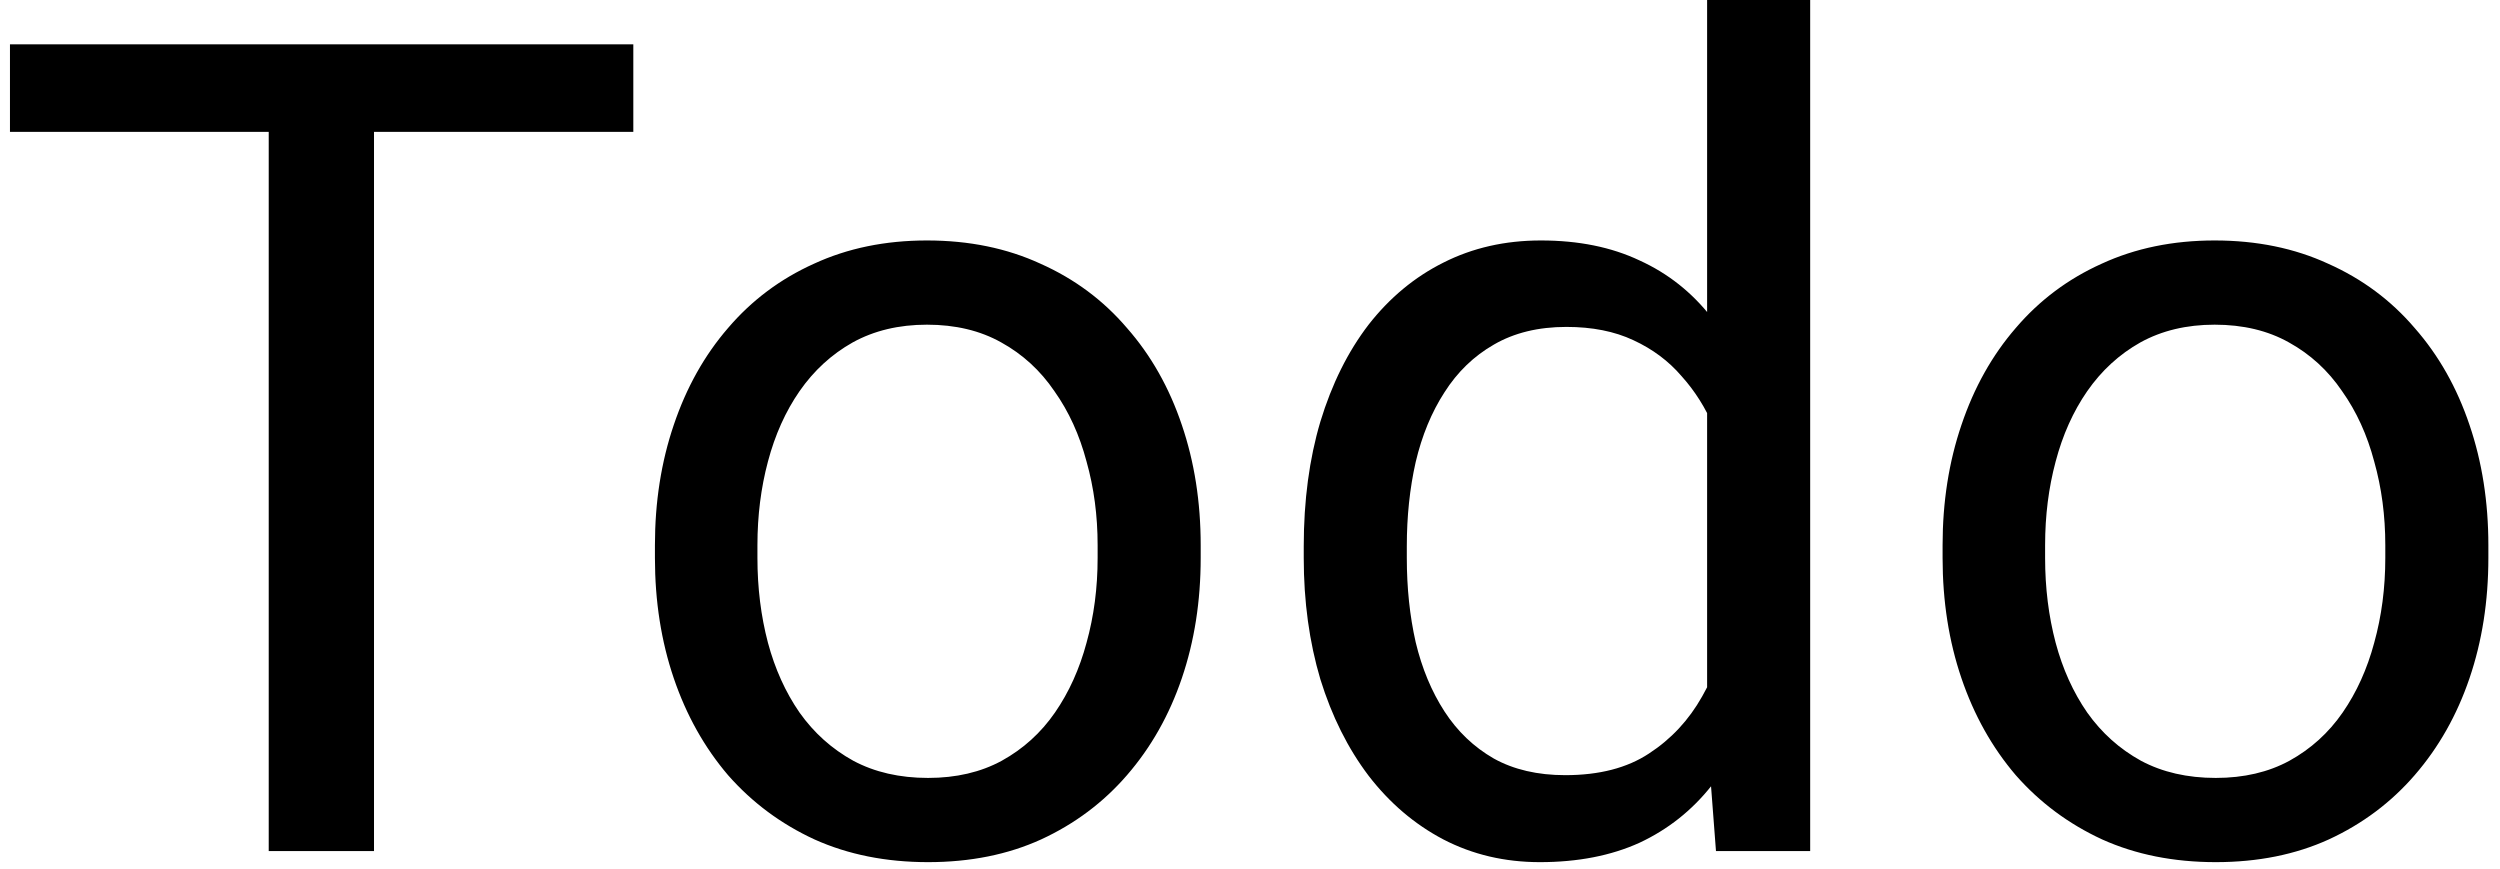 <svg width="141" height="49" viewBox="0 0 141 49" fill="none" xmlns="http://www.w3.org/2000/svg">
<path d="M21.094 2.5V48H15.156V2.5H21.094ZM35.719 2.5V7.438H0.562V2.5H35.719ZM36.938 31.469V30.75C36.938 28.312 37.292 26.052 38 23.969C38.708 21.865 39.729 20.042 41.062 18.5C42.396 16.938 44.01 15.729 45.906 14.875C47.802 14 49.927 13.562 52.281 13.562C54.656 13.562 56.792 14 58.688 14.875C60.604 15.729 62.229 16.938 63.562 18.5C64.917 20.042 65.948 21.865 66.656 23.969C67.365 26.052 67.719 28.312 67.719 30.75V31.469C67.719 33.906 67.365 36.167 66.656 38.25C65.948 40.333 64.917 42.156 63.562 43.719C62.229 45.26 60.615 46.469 58.719 47.344C56.844 48.198 54.719 48.625 52.344 48.625C49.969 48.625 47.833 48.198 45.938 47.344C44.042 46.469 42.417 45.26 41.062 43.719C39.729 42.156 38.708 40.333 38 38.25C37.292 36.167 36.938 33.906 36.938 31.469ZM42.719 30.75V31.469C42.719 33.156 42.917 34.75 43.312 36.25C43.708 37.729 44.302 39.042 45.094 40.188C45.906 41.333 46.917 42.24 48.125 42.906C49.333 43.552 50.74 43.875 52.344 43.875C53.927 43.875 55.312 43.552 56.5 42.906C57.708 42.24 58.708 41.333 59.5 40.188C60.292 39.042 60.885 37.729 61.281 36.25C61.698 34.75 61.906 33.156 61.906 31.469V30.75C61.906 29.083 61.698 27.51 61.281 26.031C60.885 24.531 60.281 23.208 59.469 22.062C58.677 20.896 57.677 19.979 56.469 19.312C55.281 18.646 53.885 18.312 52.281 18.312C50.698 18.312 49.302 18.646 48.094 19.312C46.906 19.979 45.906 20.896 45.094 22.062C44.302 23.208 43.708 24.531 43.312 26.031C42.917 27.51 42.719 29.083 42.719 30.75ZM96.281 41.438V0H102.094V48H96.781L96.281 41.438ZM73.531 31.469V30.812C73.531 28.229 73.844 25.885 74.469 23.781C75.115 21.656 76.021 19.833 77.188 18.312C78.375 16.792 79.781 15.625 81.406 14.812C83.052 13.979 84.885 13.562 86.906 13.562C89.031 13.562 90.885 13.938 92.469 14.688C94.073 15.417 95.427 16.49 96.531 17.906C97.656 19.302 98.542 20.99 99.188 22.969C99.833 24.948 100.281 27.188 100.531 29.688V32.562C100.302 35.042 99.854 37.271 99.188 39.25C98.542 41.229 97.656 42.917 96.531 44.312C95.427 45.708 94.073 46.781 92.469 47.531C90.865 48.26 88.99 48.625 86.844 48.625C84.865 48.625 83.052 48.198 81.406 47.344C79.781 46.49 78.375 45.292 77.188 43.75C76.021 42.208 75.115 40.396 74.469 38.312C73.844 36.208 73.531 33.927 73.531 31.469ZM79.344 30.812V31.469C79.344 33.156 79.51 34.74 79.844 36.219C80.198 37.698 80.74 39 81.469 40.125C82.198 41.25 83.125 42.135 84.25 42.781C85.375 43.406 86.719 43.719 88.281 43.719C90.198 43.719 91.771 43.312 93 42.5C94.25 41.688 95.25 40.615 96 39.281C96.75 37.948 97.333 36.5 97.75 34.938V27.406C97.5 26.26 97.135 25.156 96.656 24.094C96.198 23.01 95.594 22.052 94.844 21.219C94.115 20.365 93.208 19.688 92.125 19.188C91.062 18.688 89.802 18.438 88.344 18.438C86.76 18.438 85.396 18.771 84.25 19.438C83.125 20.083 82.198 20.979 81.469 22.125C80.74 23.25 80.198 24.562 79.844 26.062C79.51 27.542 79.344 29.125 79.344 30.812ZM109.562 31.469V30.75C109.562 28.312 109.917 26.052 110.625 23.969C111.333 21.865 112.354 20.042 113.688 18.5C115.021 16.938 116.635 15.729 118.531 14.875C120.427 14 122.552 13.562 124.906 13.562C127.281 13.562 129.417 14 131.312 14.875C133.229 15.729 134.854 16.938 136.188 18.5C137.542 20.042 138.573 21.865 139.281 23.969C139.99 26.052 140.344 28.312 140.344 30.75V31.469C140.344 33.906 139.99 36.167 139.281 38.25C138.573 40.333 137.542 42.156 136.188 43.719C134.854 45.26 133.24 46.469 131.344 47.344C129.469 48.198 127.344 48.625 124.969 48.625C122.594 48.625 120.458 48.198 118.562 47.344C116.667 46.469 115.042 45.26 113.688 43.719C112.354 42.156 111.333 40.333 110.625 38.25C109.917 36.167 109.562 33.906 109.562 31.469ZM115.344 30.75V31.469C115.344 33.156 115.542 34.75 115.938 36.25C116.333 37.729 116.927 39.042 117.719 40.188C118.531 41.333 119.542 42.24 120.75 42.906C121.958 43.552 123.365 43.875 124.969 43.875C126.552 43.875 127.938 43.552 129.125 42.906C130.333 42.24 131.333 41.333 132.125 40.188C132.917 39.042 133.51 37.729 133.906 36.25C134.323 34.75 134.531 33.156 134.531 31.469V30.75C134.531 29.083 134.323 27.51 133.906 26.031C133.51 24.531 132.906 23.208 132.094 22.062C131.302 20.896 130.302 19.979 129.094 19.312C127.906 18.646 126.51 18.312 124.906 18.312C123.323 18.312 121.927 18.646 120.719 19.312C119.531 19.979 118.531 20.896 117.719 22.062C116.927 23.208 116.333 24.531 115.938 26.031C115.542 27.51 115.344 29.083 115.344 30.75Z" fill="black"/>
</svg>
